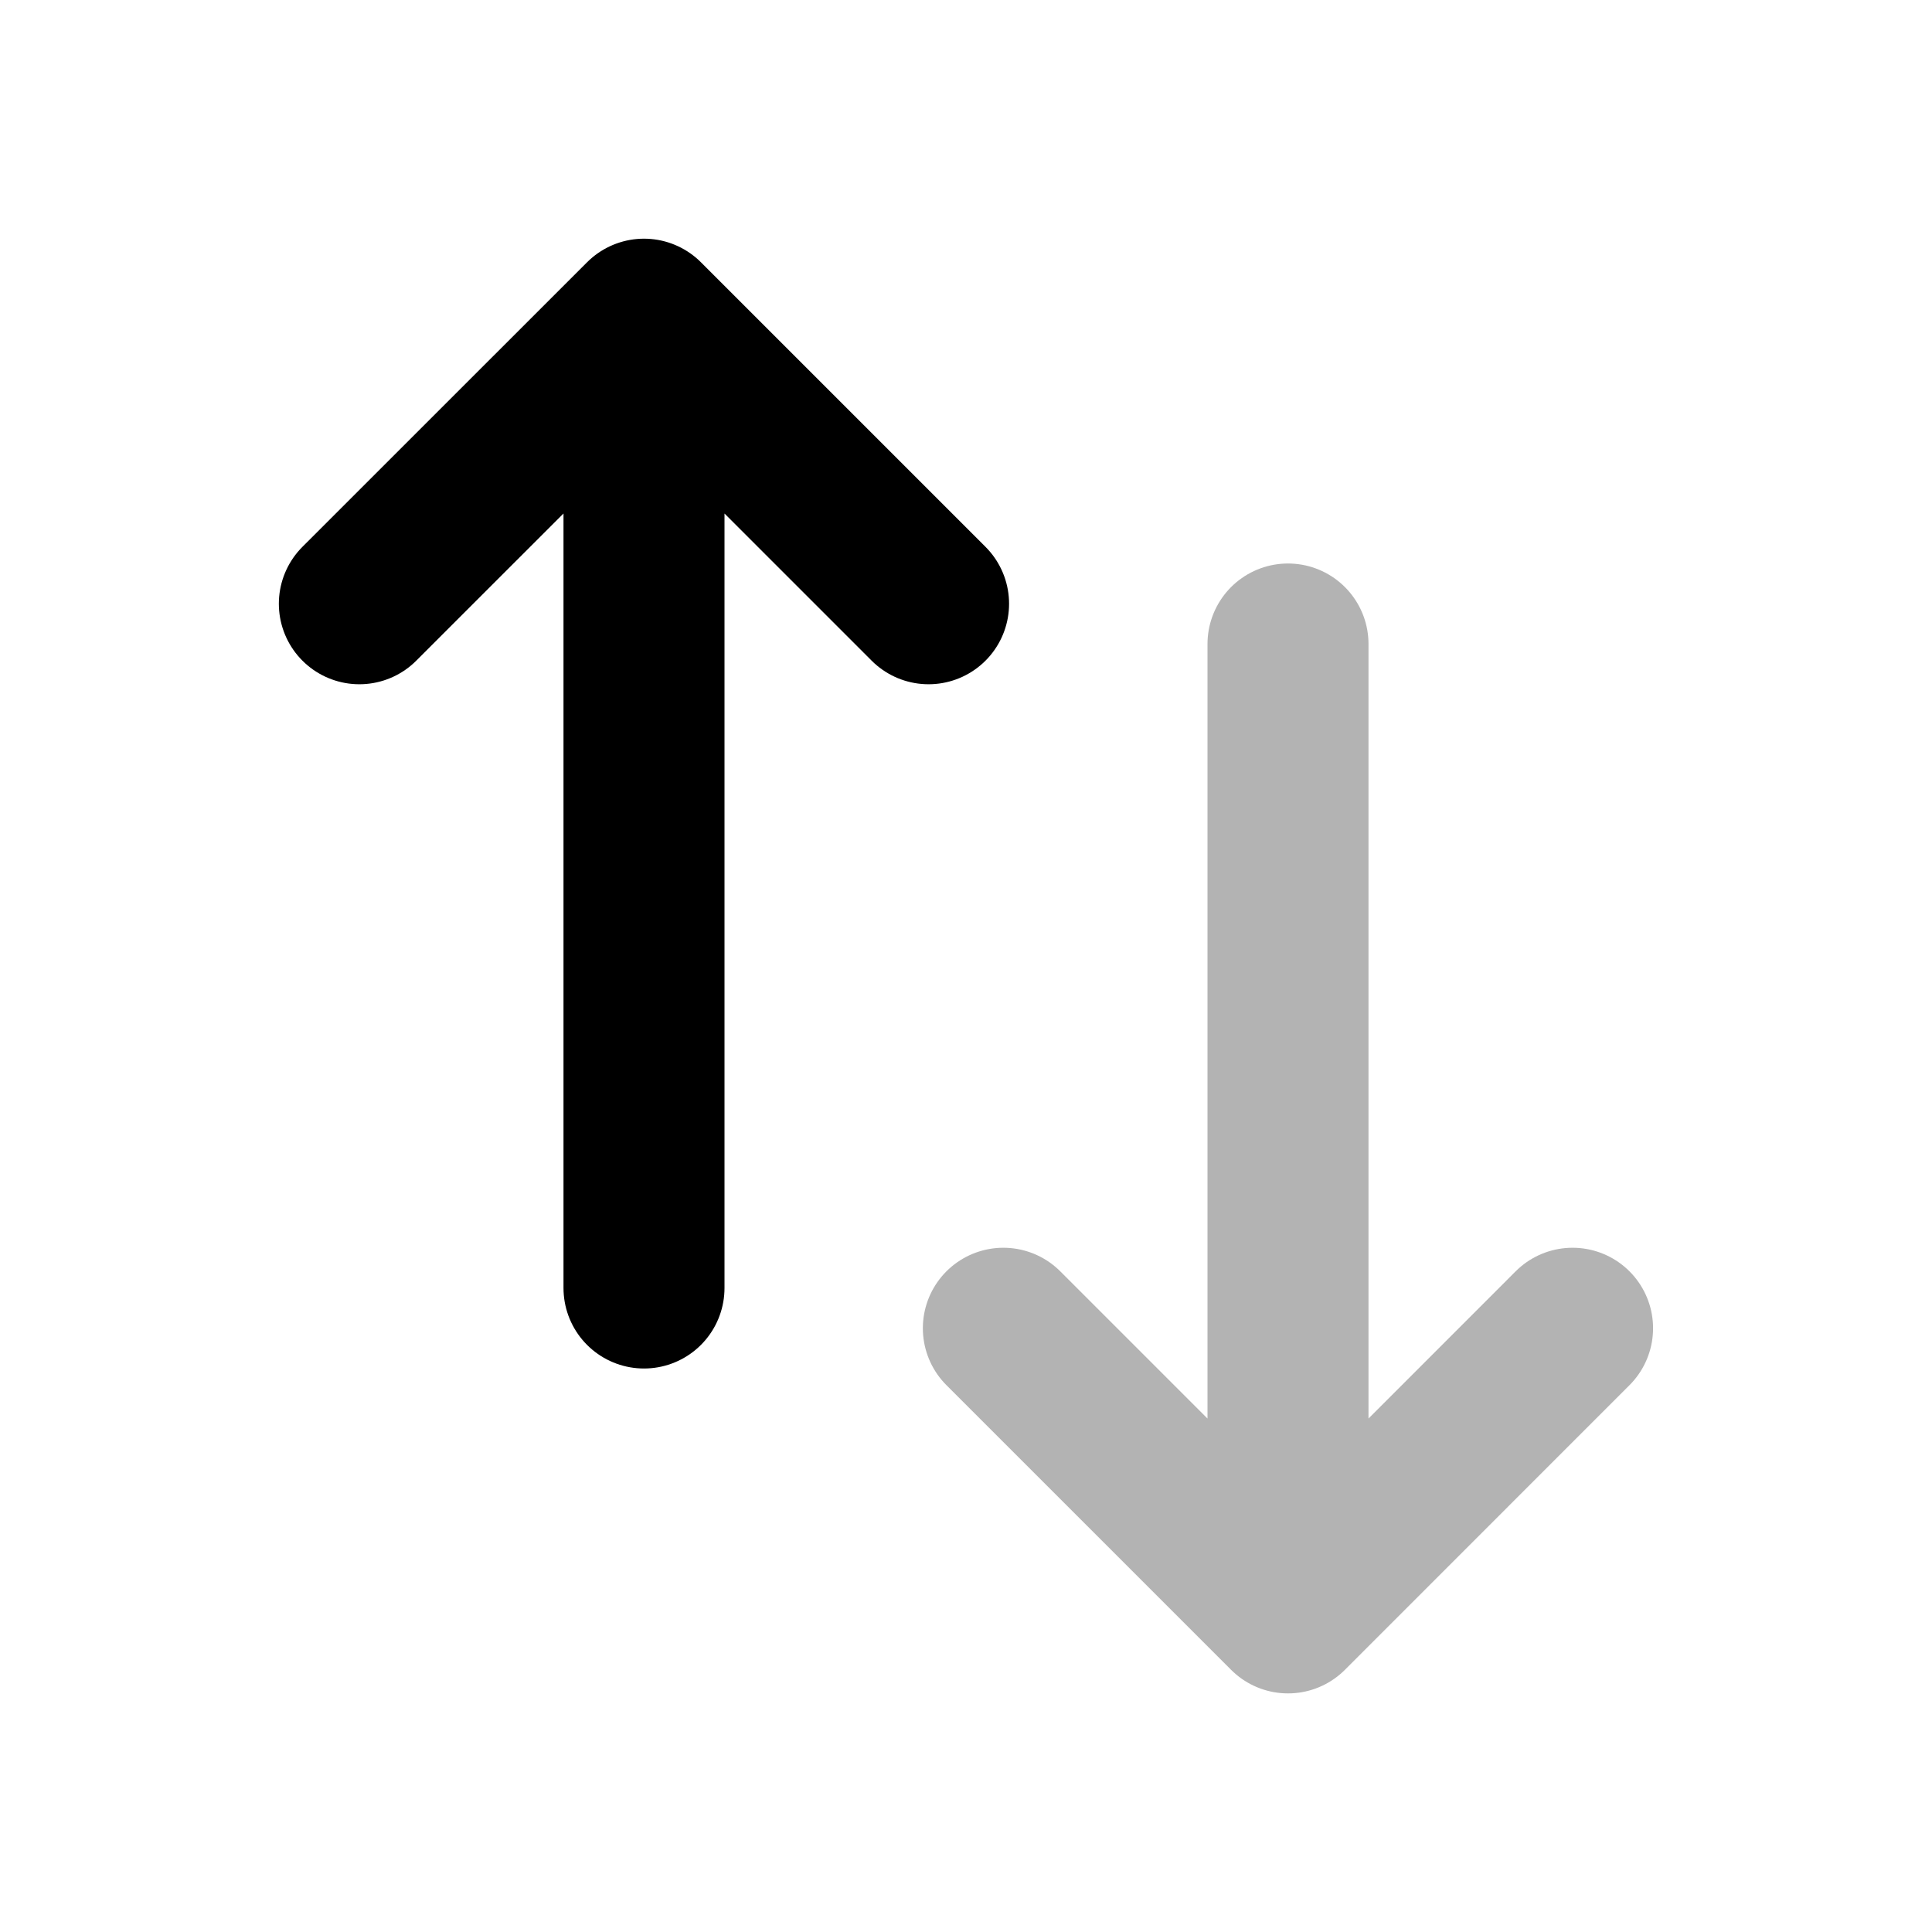<svg width="24" height="24" viewBox="0 0 24 24" fill="none" xmlns="http://www.w3.org/2000/svg">
    <path opacity="0.3" d="M12.464 16.5L16 20.036L19.535 16.5M16 8L16 20" stroke="currentColor" stroke-width="2" stroke-linecap="round" stroke-linejoin="round"/>
    <path d="M4.464 7.5L8 3.965L11.535 7.5M8 4L8 16" stroke="currentColor" stroke-width="2" stroke-linecap="round" stroke-linejoin="round"/>
</svg>
